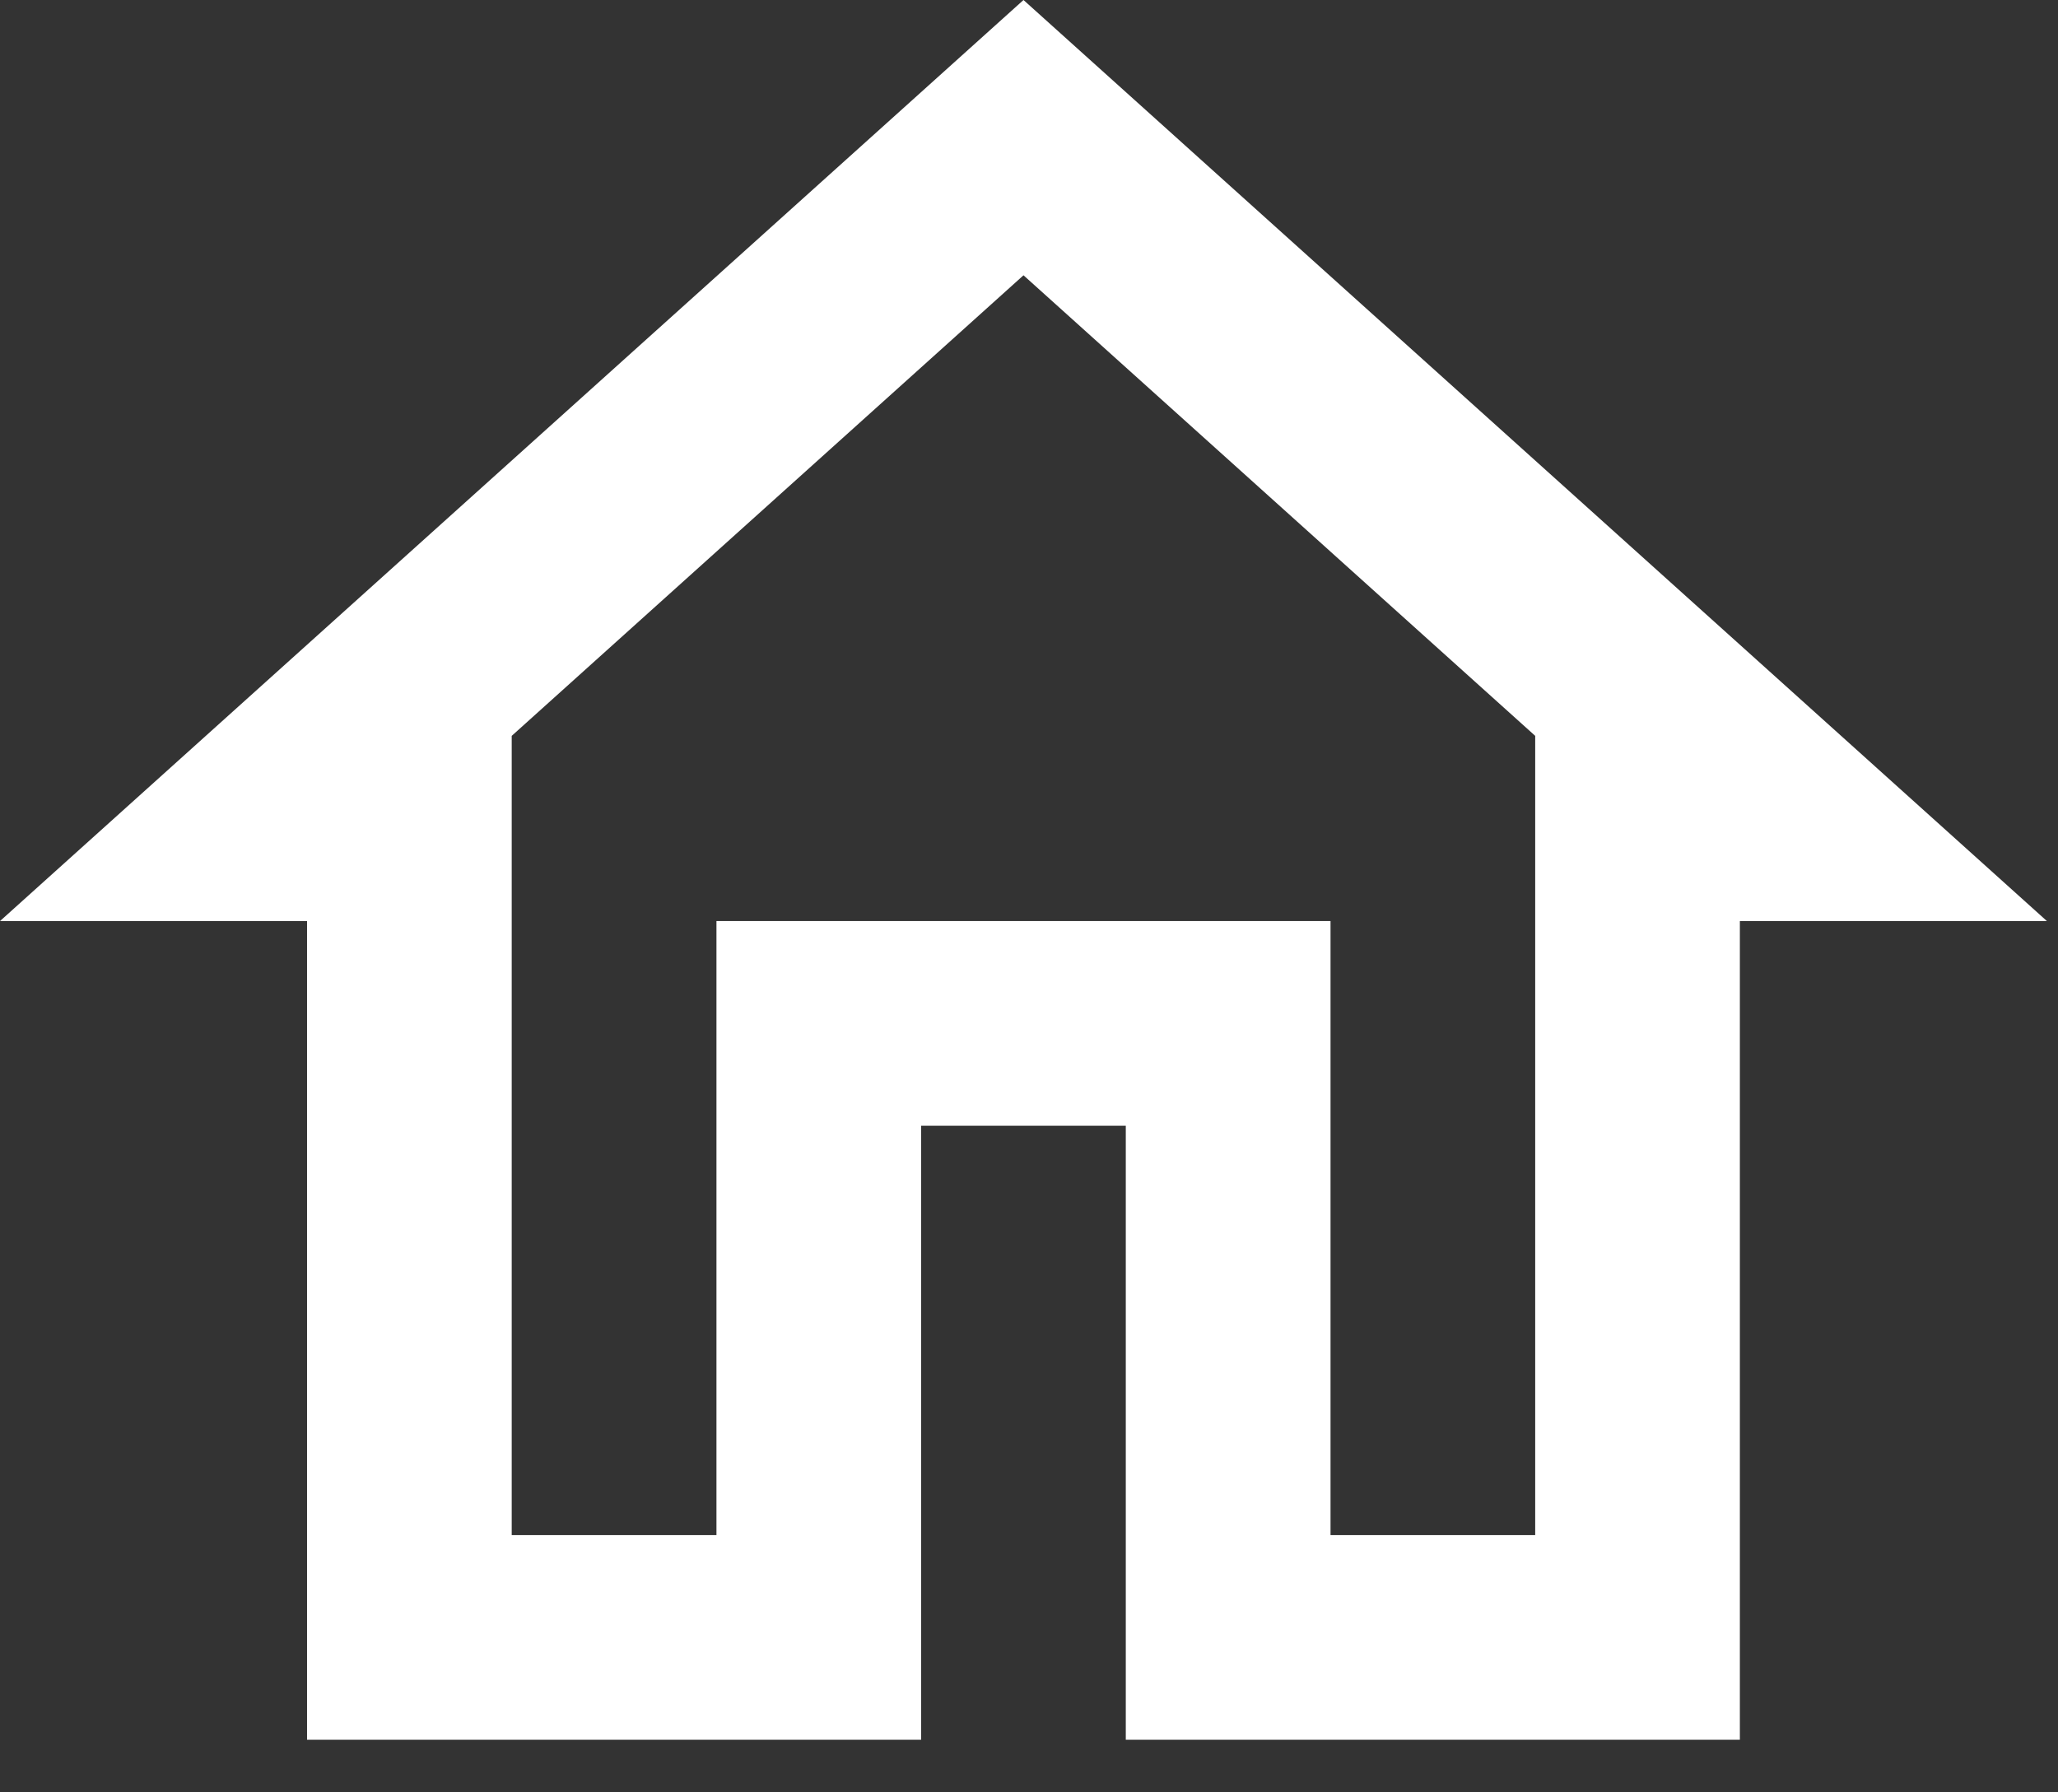 <svg width="31" height="27" viewBox="0 0 31 27" fill="none" xmlns="http://www.w3.org/2000/svg">
<rect x="0" y="0" width="31" height="27" fill="#333333" stroke="none"/>
<path d="M15.417 4.147L23.125 11.085V23.125H20.042V13.875H10.792V23.125H7.708V11.085L15.417 4.147ZM15.417 0L0 13.875H4.625V26.208H13.875V16.958H16.958V26.208H26.208V13.875H30.833L15.417 0Z" fill="white"/>
</svg>
